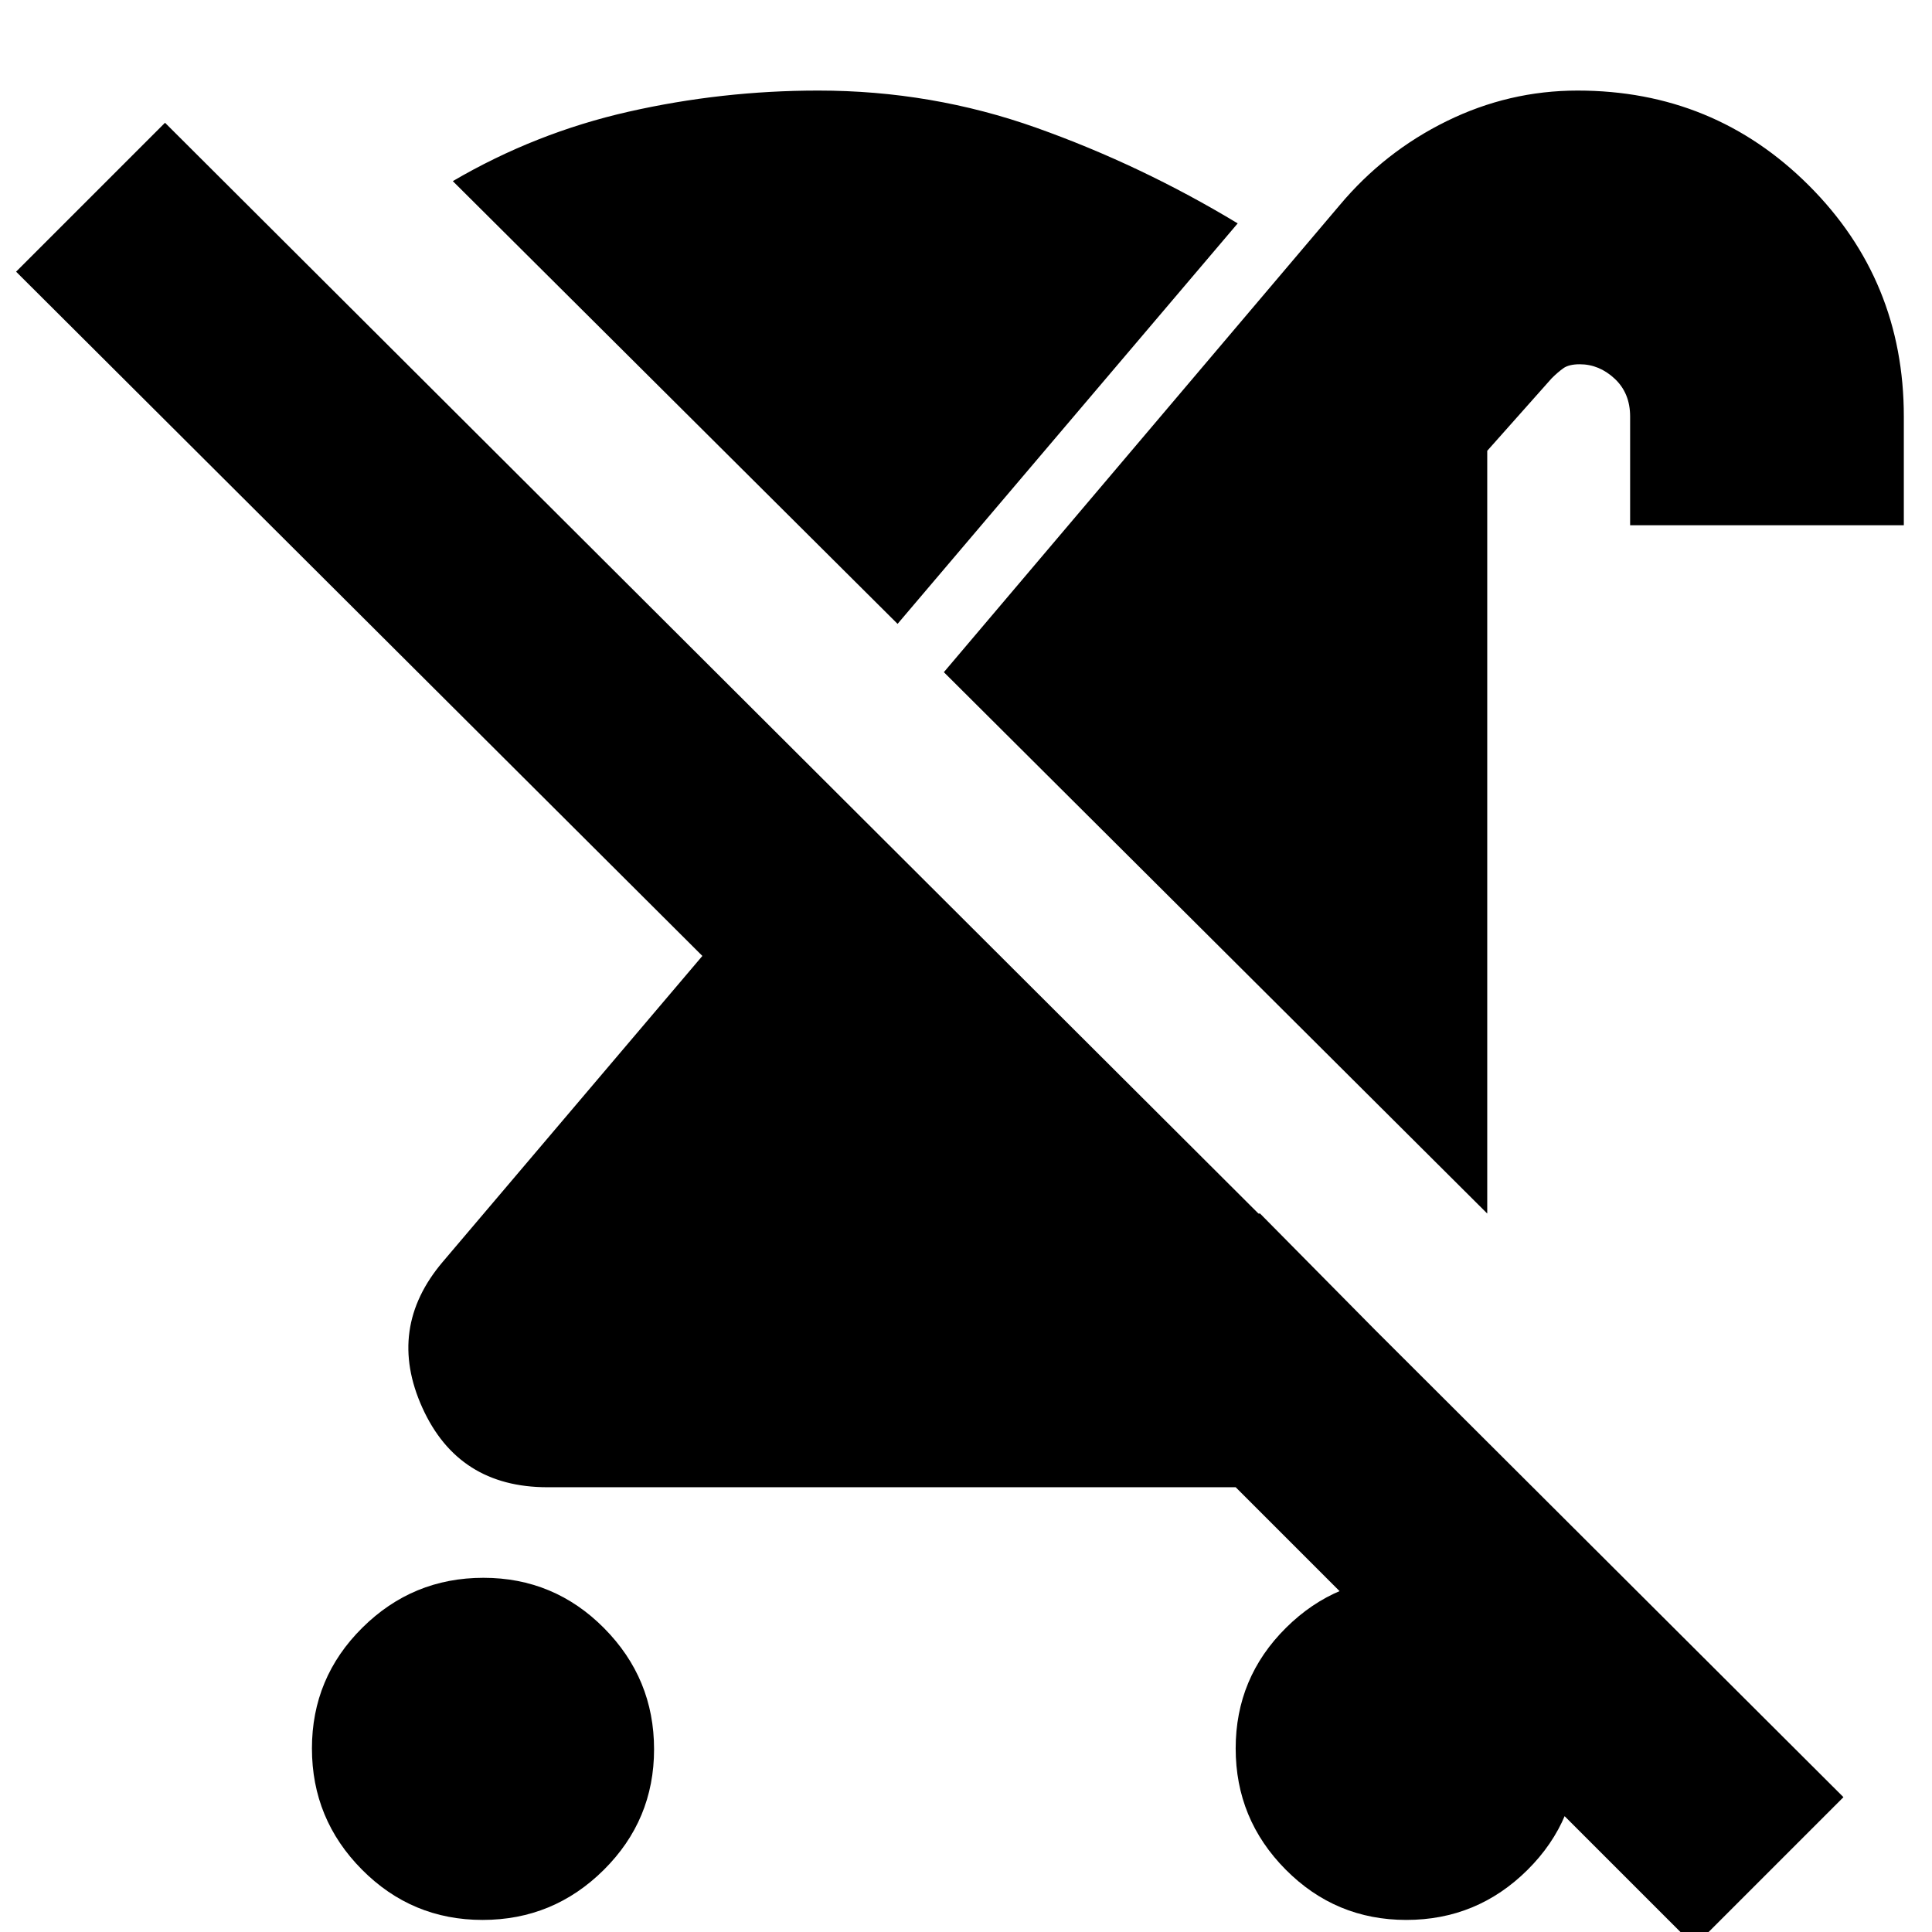 <svg xmlns="http://www.w3.org/2000/svg" height="24" viewBox="0 -960 960 960" width="24"><path d="M239.79-6q-35.15 0-59.97-25.03T155-91.21q0-35.15 25.03-59.97T240.21-176q35.15 0 59.97 25.03T325-90.79q0 35.15-25.03 59.97T239.79-6ZM739-357 469-626l196.56-231.92q22.33-26.68 53.28-41.88 30.94-15.2 65.04-15.2 67.73 0 114.93 47.15Q946-820.7 946-753v54H810v-54q0-11.67-7.68-18.83-7.69-7.17-17.35-7.17-5.4 0-8.18 2-2.79 2-5.79 5l-32 36v379Zm-112.89 0L721-261q-18.54 18.83-43.57 29.41Q652.39-221 626-221H272q-44.26 0-62.13-39.5Q192-300 220-333l129-152L8-825l74-74L916-67 842 7 478-357h148.11ZM698.79-6q-35.15 0-59.97-25.03T614-91.21q0-35.15 25.03-59.97T699.21-176q35.15 0 59.97 25.03T784-90.79q0 35.15-25.03 59.97T698.79-6ZM446-650 225-870q41-24 87.35-34.5 46.36-10.5 94.27-10.5Q463-915 515-896.5 567-878 615-849L446-650Z"/></svg>